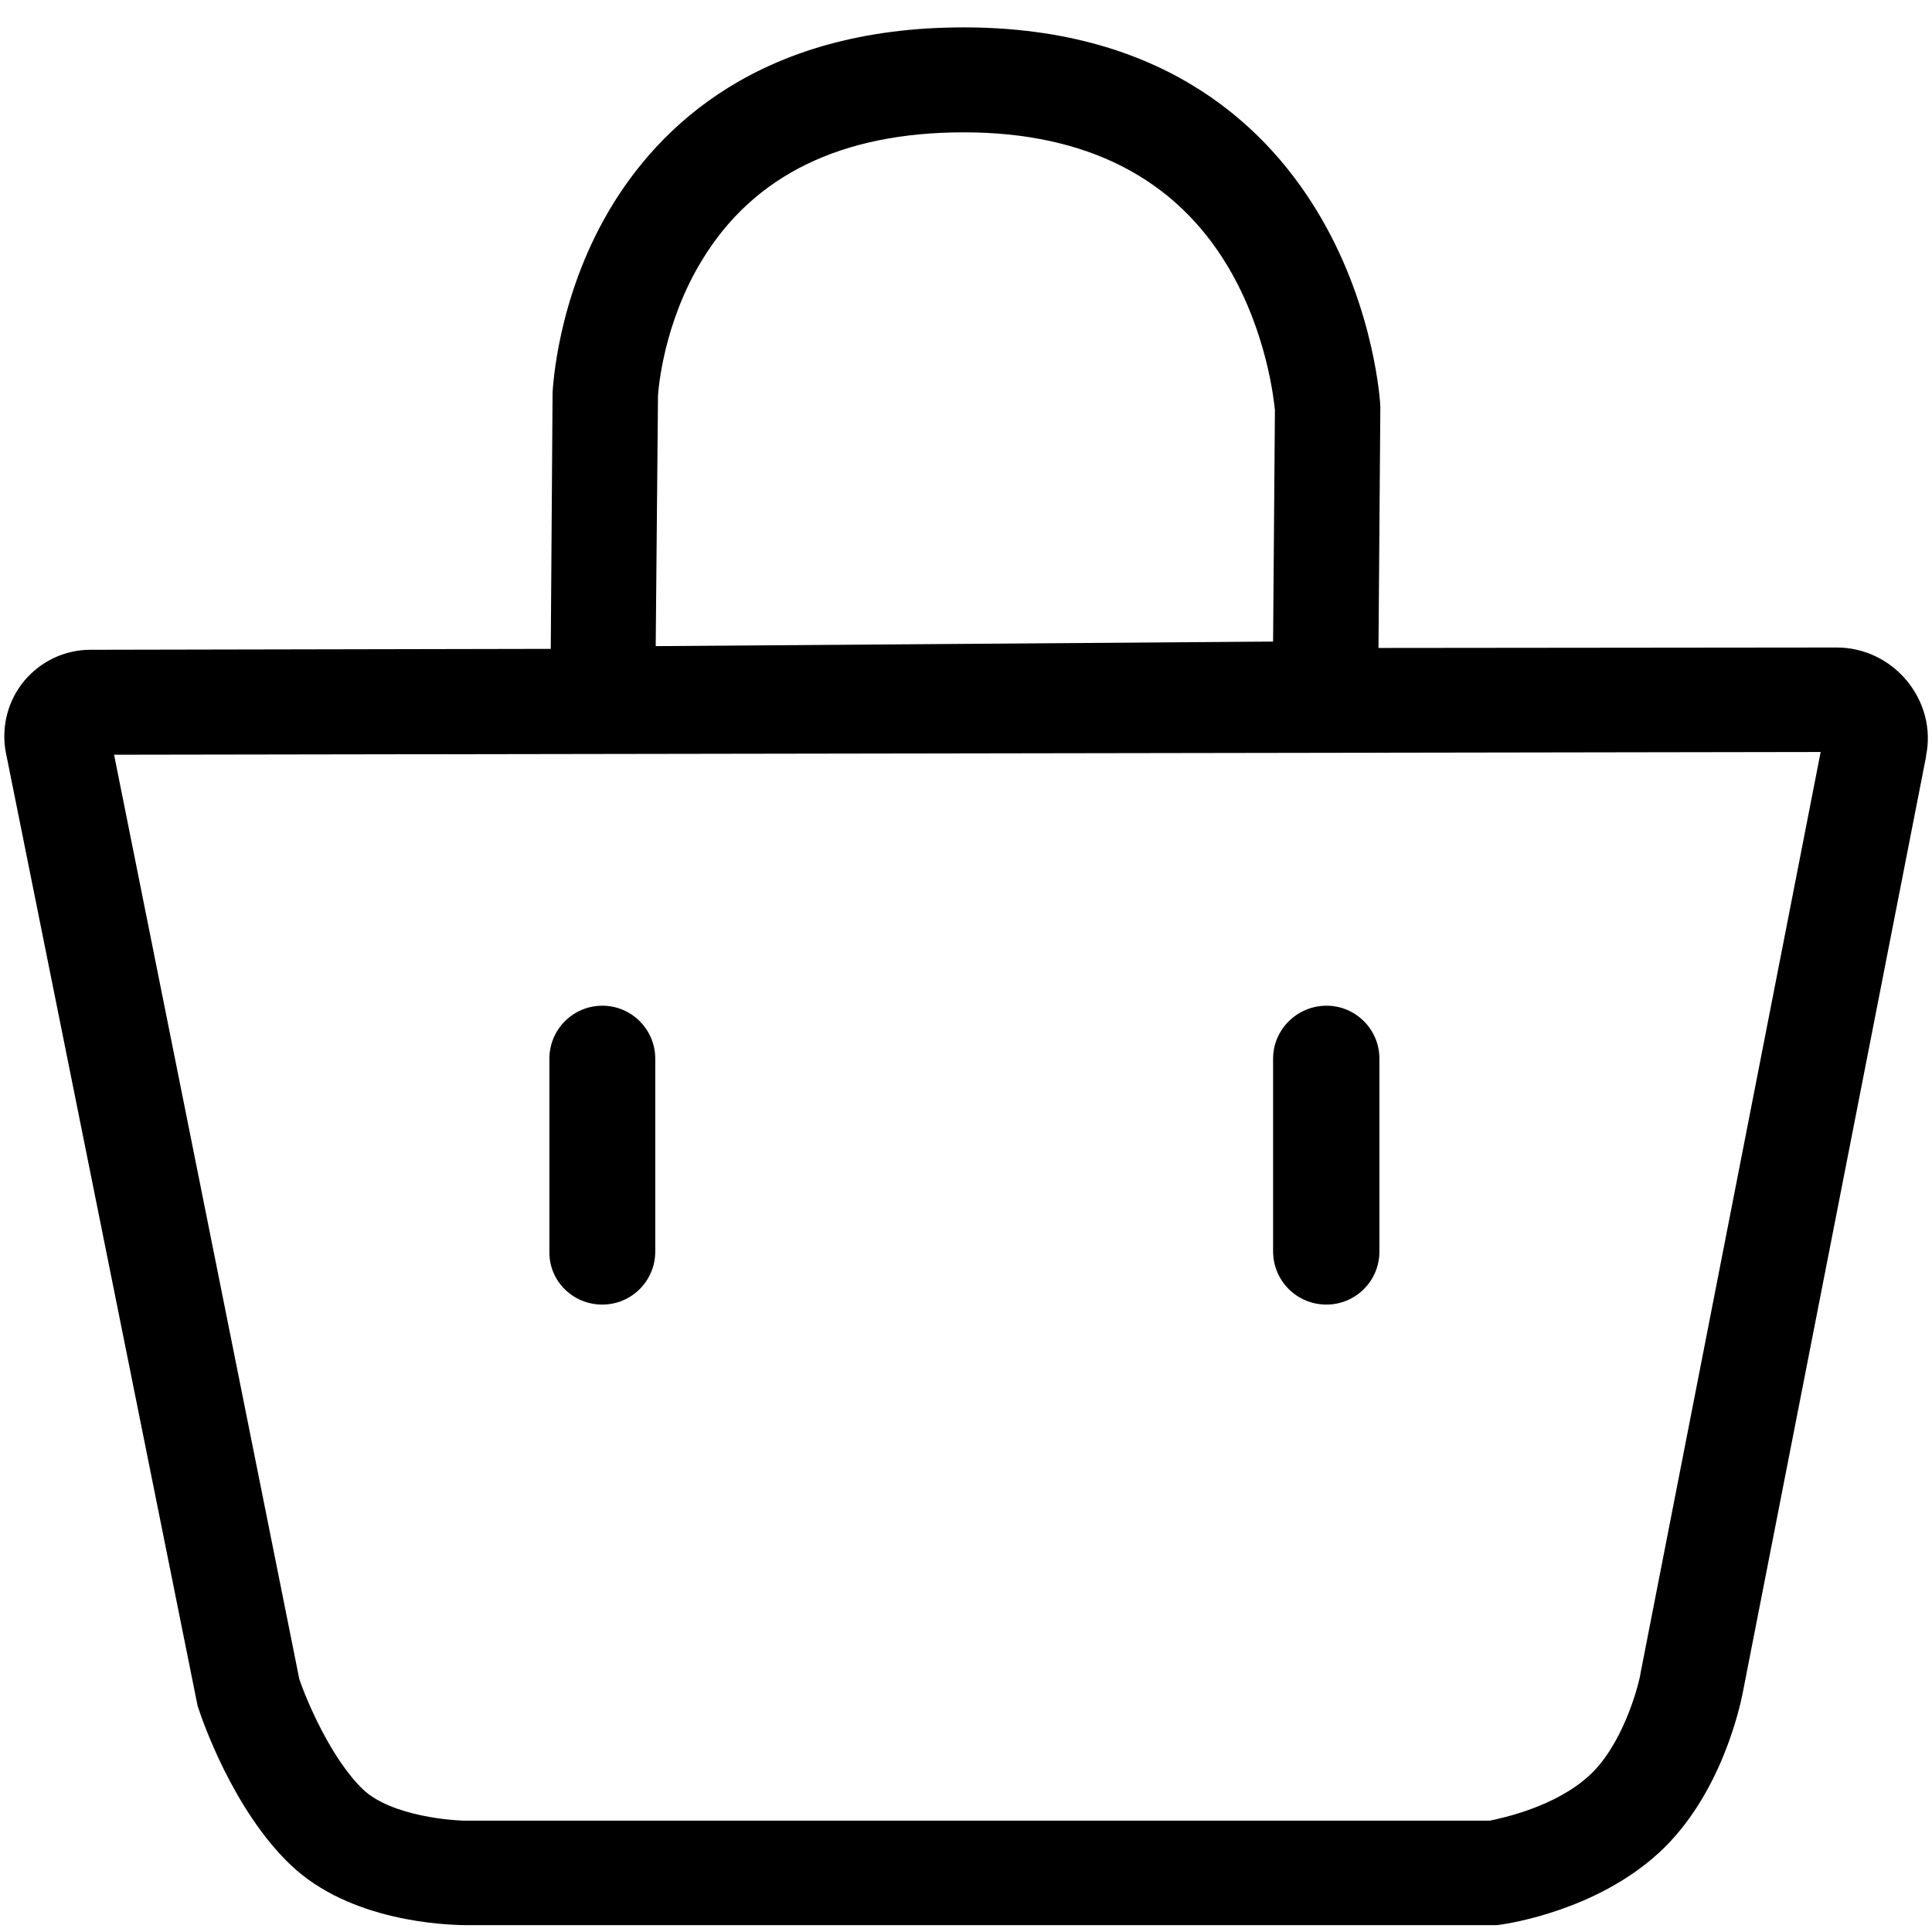 <?xml version="1.0" encoding="utf-8"?>
<!-- Generator: Adobe Illustrator 23.0.5, SVG Export Plug-In . SVG Version: 6.00 Build 0)  -->
<svg version="1.1" id="Capa_1" xmlns="http://www.w3.org/2000/svg" xmlns:xlink="http://www.w3.org/1999/xlink" x="0px" y="0px"
	 viewBox="0 0 423.4 423.4" style="enable-background:new 0 0 423.4 423.4;" xml:space="preserve">
<g>
	<path d="M417.9,149.2c-3.8-4.6-9.4-7.3-15.4-7.3l-0.1,0L302.1,142l0.4-52.3l0-0.3l0-0.3c0-0.8-1.2-21-12.9-41.2
		C278.5,28.7,256,6,211.2,6c-44.7,0-66.9,21.8-77.7,40.1c-11.5,19.5-12.3,39-12.4,39.8l-0.4,56.3l-100.9,0.2
		c-5.6,0-10.8,2.5-14.4,6.7c-3.6,4.3-5.1,9.9-4.2,15.4l42.1,209.3l0.2,0.6c0.7,2.2,7.5,22.2,20.2,34.3c13,12.4,33.8,13.2,38.8,13.2
		c0.3,0,0.5,0,0.7,0h224.8l0.8-0.1c2.1-0.3,21.1-3.2,34.8-15.8c13.7-12.6,17.8-32.4,18.3-34.9l40.2-205.3l0-0.2
		C423.3,159.8,421.7,153.8,417.9,149.2z M144.2,86.7c0.1-1.5,1.2-15.8,9.6-29.6C165.1,38.4,184.4,29,211.2,29
		c26.8,0,46.4,10,58,29.6c8.5,14.4,10,29.3,10.2,31.3l-0.4,50.7l-135.3,1L144.2,86.7z M359.5,366.8l0,0.1
		c-0.7,3.7-4.2,15.8-11.2,22.2c-7.5,6.9-19,9.3-21.8,9.9H103.2l-0.3,0c-3.3,0.1-17-0.9-23.3-6.8c-6.9-6.6-12.3-19.2-14-24.2
		L25,165.4l374-0.6L359.5,366.8z"/>
	<path d="M290.7,285.9c6.4,0,11.6-5.2,11.6-11.6V232c0-6.4-5.2-11.6-11.6-11.6S279,225.6,279,232v42.2
		C279,280.7,284.2,285.9,290.7,285.9z"/>
	<path d="M132,285.9c6.4,0,11.6-5.2,11.6-11.6V232c0-6.4-5.2-11.6-11.6-11.6c-6.4,0-11.6,5.2-11.6,11.6v42.3
		C120.3,280.7,125.5,285.9,132,285.9z"/>
</g>
</svg>
